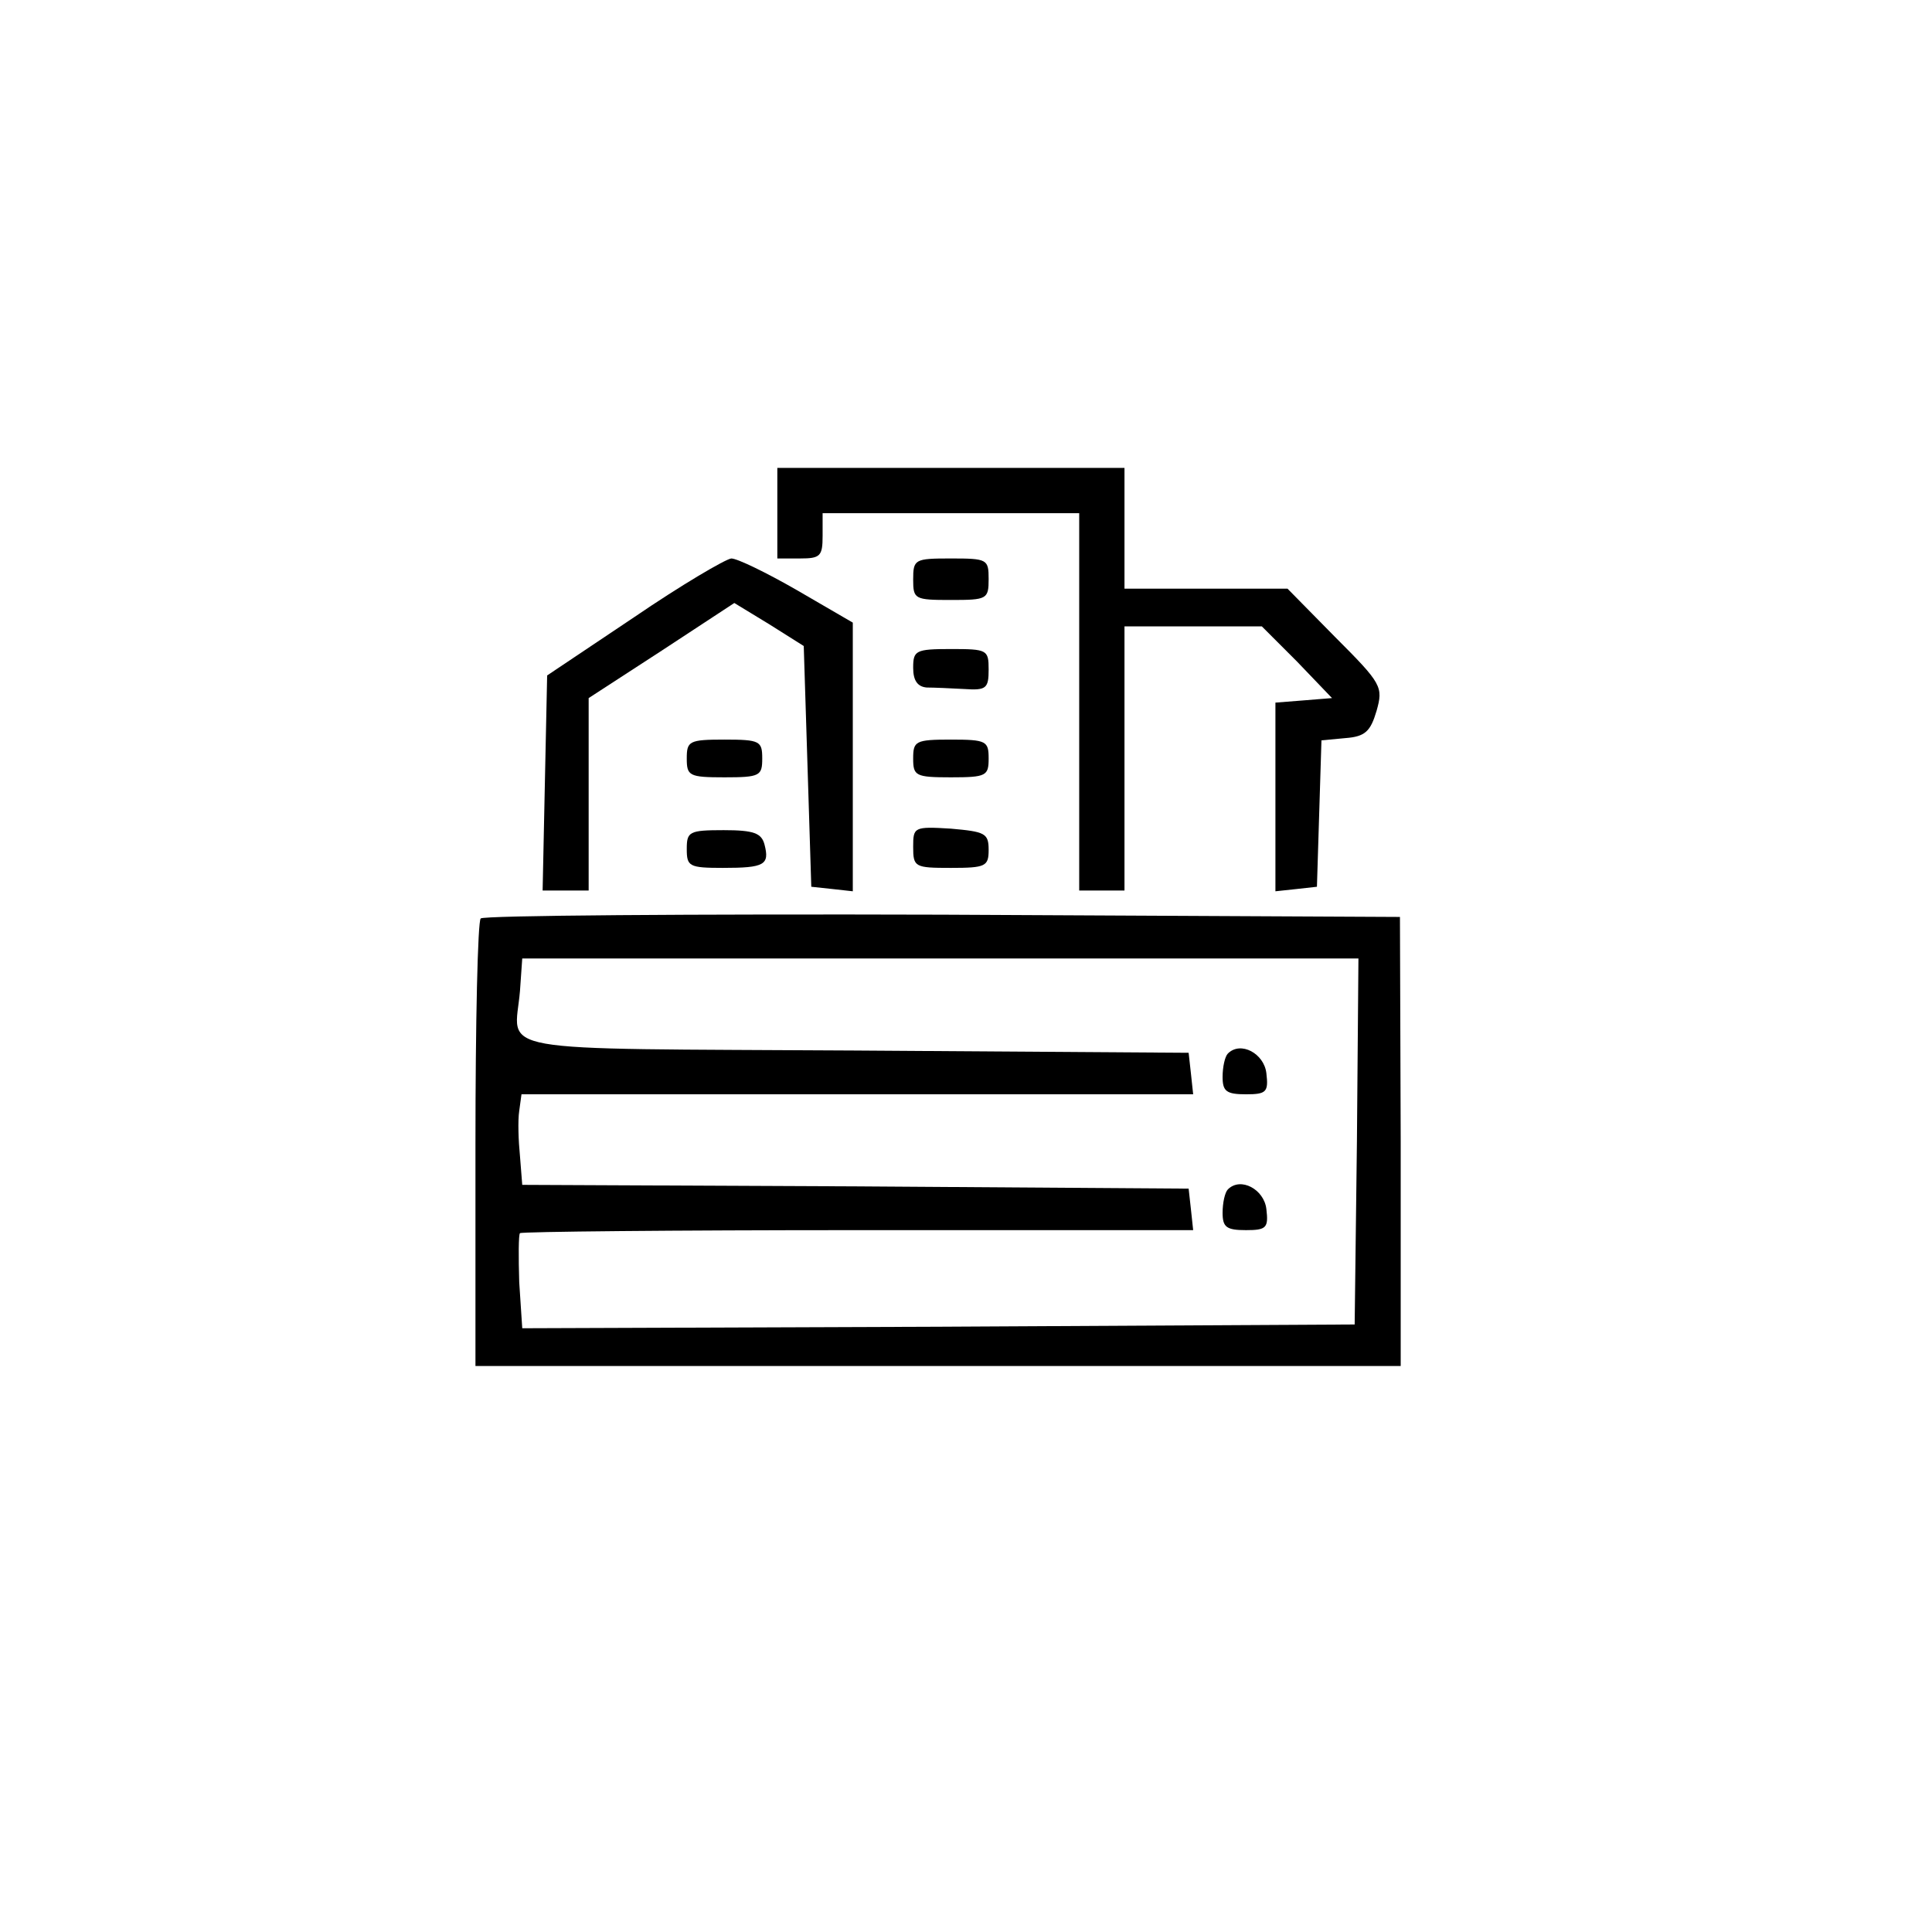 <?xml version="1.0" standalone="no"?>
<!DOCTYPE svg PUBLIC "-//W3C//DTD SVG 20010904//EN"
 "http://www.w3.org/TR/2001/REC-SVG-20010904/DTD/svg10.dtd">
<svg version="1.0" xmlns="http://www.w3.org/2000/svg"
 width="256pt" height="256pt" viewBox="0 0 256 256"
 preserveAspectRatio="xMidYMid meet">

<g transform="translate(0,256) scale(0.1,-0.1)"
fill="#000000" stroke="none">
<path d="M1030 1880 l0 -60 30 0 c27 0 30 3 30 30 l0 30 170 0 170 0 0 -250 0
-250 30 0 30 0 0 175 0 175 91 0 91 0 47 -47 46 -48 -37 -3 -38 -3 0 -125 0
-125 28 3 27 3 3 97 3 97 32 3 c26 2 33 9 41 36 9 32 7 36 -55 98 l-63 64
-108 0 -108 0 0 80 0 80 -230 0 -230 0 0 -60z"/>
<path d="M840 1742 l-115 -77 -3 -142 -3 -143 31 0 30 0 0 128 0 127 97 63 96
63 46 -28 46 -29 5 -159 5 -160 28 -3 27 -3 0 178 0 178 -74 43 c-40 23 -79
42 -87 42 -8 -1 -66 -35 -129 -78z"/>
<path d="M1210 1792 c0 -26 2 -27 50 -27 48 0 50 1 50 28 0 26 -2 27 -50 27
-48 0 -50 -1 -50 -28z"/>
<path d="M1210 1675 c0 -17 6 -25 18 -26 9 0 32 -1 50 -2 29 -2 32 1 32 26 0
26 -2 27 -50 27 -47 0 -50 -2 -50 -25z"/>
<path d="M910 1555 c0 -23 3 -25 50 -25 47 0 50 2 50 25 0 23 -3 25 -50 25
-47 0 -50 -2 -50 -25z"/>
<path d="M1210 1555 c0 -23 3 -25 50 -25 47 0 50 2 50 25 0 23 -3 25 -50 25
-47 0 -50 -2 -50 -25z"/>
<path d="M1210 1438 c0 -27 2 -28 50 -28 46 0 50 2 50 24 0 22 -5 24 -50 28
-49 3 -50 2 -50 -24z"/>
<path d="M910 1435 c0 -23 3 -25 48 -25 55 0 62 4 55 31 -4 15 -14 19 -54 19
-46 0 -49 -2 -49 -25z"/>
<path d="M637 1343 c-4 -3 -7 -138 -7 -300 l0 -293 613 0 613 0 0 298 -1 297
-606 3 c-333 1 -609 -1 -612 -5z m1161 -295 l-3 -243 -552 -3 -551 -2 -4 61
c-1 33 -1 63 1 65 2 2 204 4 448 4 l444 0 -3 28 -3 27 -441 3 -442 2 -3 38
c-2 20 -3 47 -1 60 l3 22 445 0 445 0 -3 28 -3 27 -442 3 c-495 3 -451 -5
-444 79 l3 43 554 0 554 0 -2 -242z"/>
<path d="M1627 1164 c-4 -4 -7 -18 -7 -31 0 -19 5 -23 31 -23 27 0 30 3 27 28
-3 26 -34 43 -51 26z"/>
<path d="M1627 984 c-4 -4 -7 -18 -7 -31 0 -19 5 -23 31 -23 27 0 30 3 27 28
-3 26 -34 43 -51 26z"/>
</g>
</svg>
